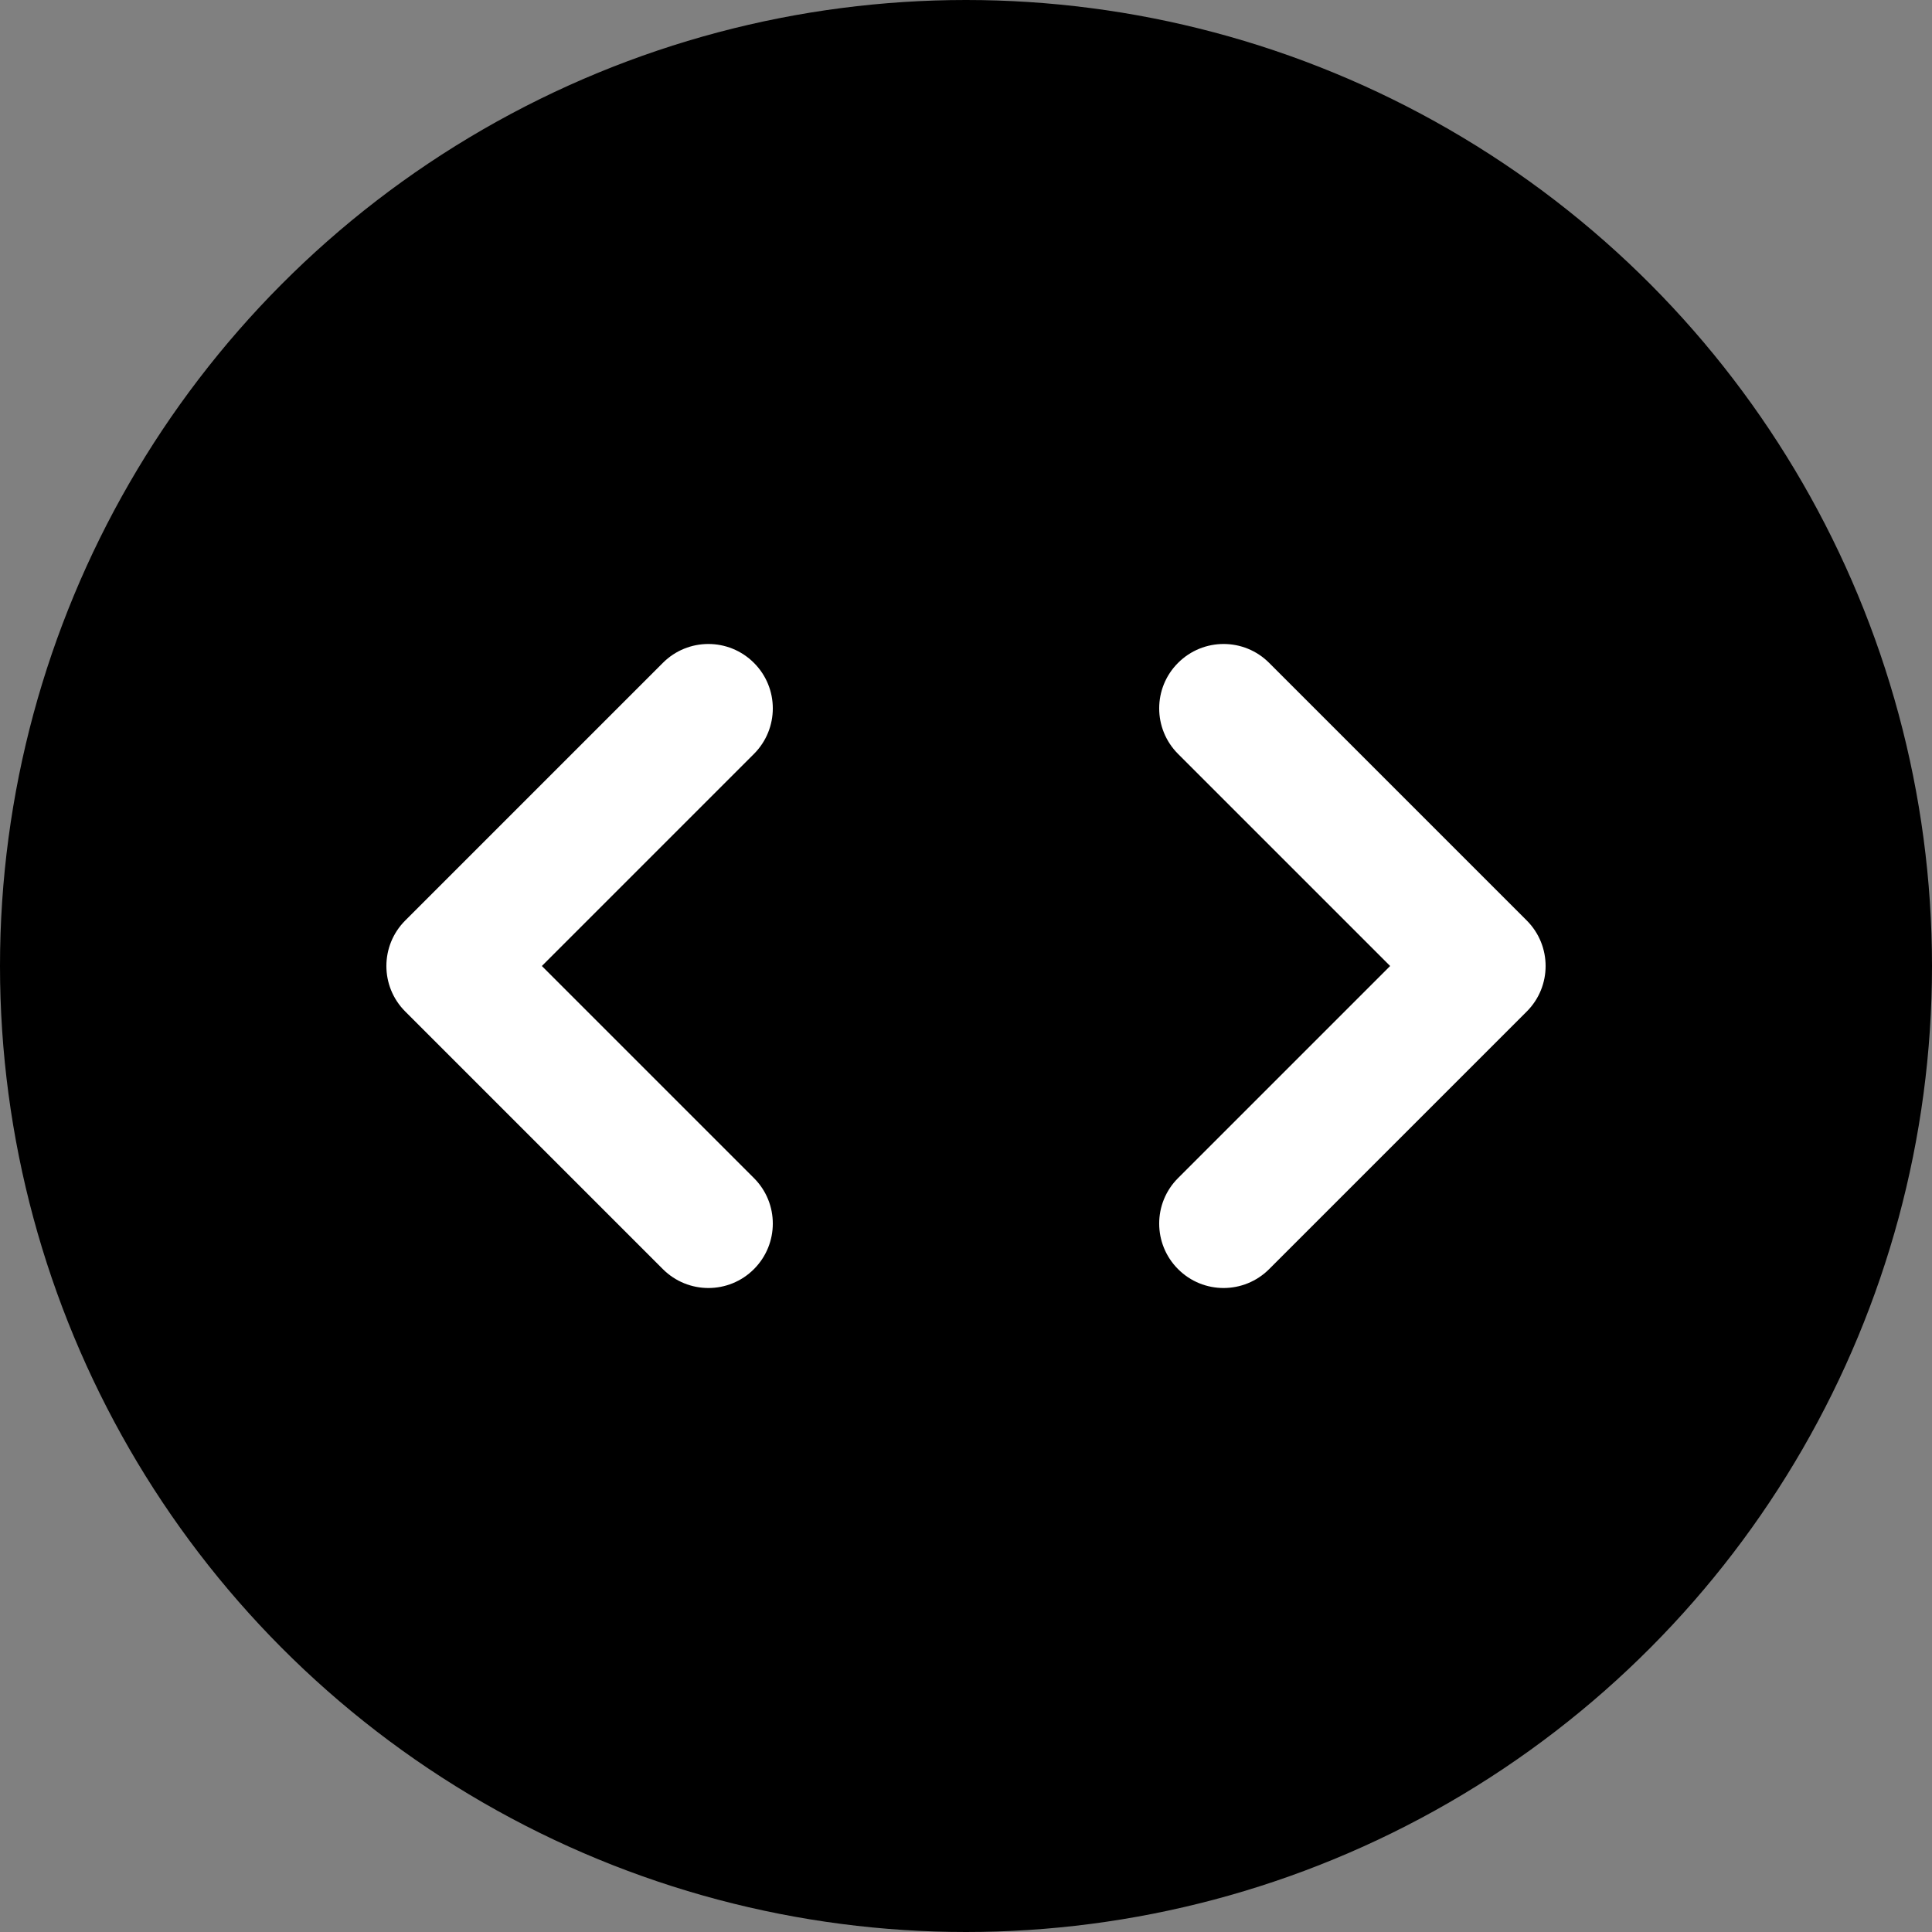 <svg height="30" viewBox="0 0 30 30" width="30" xmlns="http://www.w3.org/2000/svg"><rect x="0" y="0" width="30" height="30" fill="#808080" stroke="none"/><g fill="none" fill-rule="evenodd"><circle cx="15" cy="15" fill="#000" r="14.5" stroke="#000"/><g transform="matrix(0 1 -1 0 17 7)"><path d="m0 0h16v16h-16z" fill="none"/><path d="m1.707.293c-.391-.391-1.024-.391-1.414 0-.391.391-.391 1.024 0 1.414l4 4c.391.391 1.024.391 1.414 0l4-4c.391-.391.391-1.024 0-1.414-.391-.391-1.024-.391-1.414 0l-3.293 3.293z" fill="#fff" fill-rule="nonzero" transform="translate(3 5)"/></g><g transform="matrix(0 1 1 0 13 7)"><path d="m0 0h16v16h-16z" fill="none"/><path d="m1.707.293c-.391-.391-1.024-.391-1.414 0-.391.391-.391 1.024 0 1.414l4 4c.391.391 1.024.391 1.414 0l4-4c.391-.391.391-1.024 0-1.414-.391-.391-1.024-.391-1.414 0l-3.293 3.293z" fill="#fff" fill-rule="nonzero" transform="translate(3 5)"/></g></g></svg>